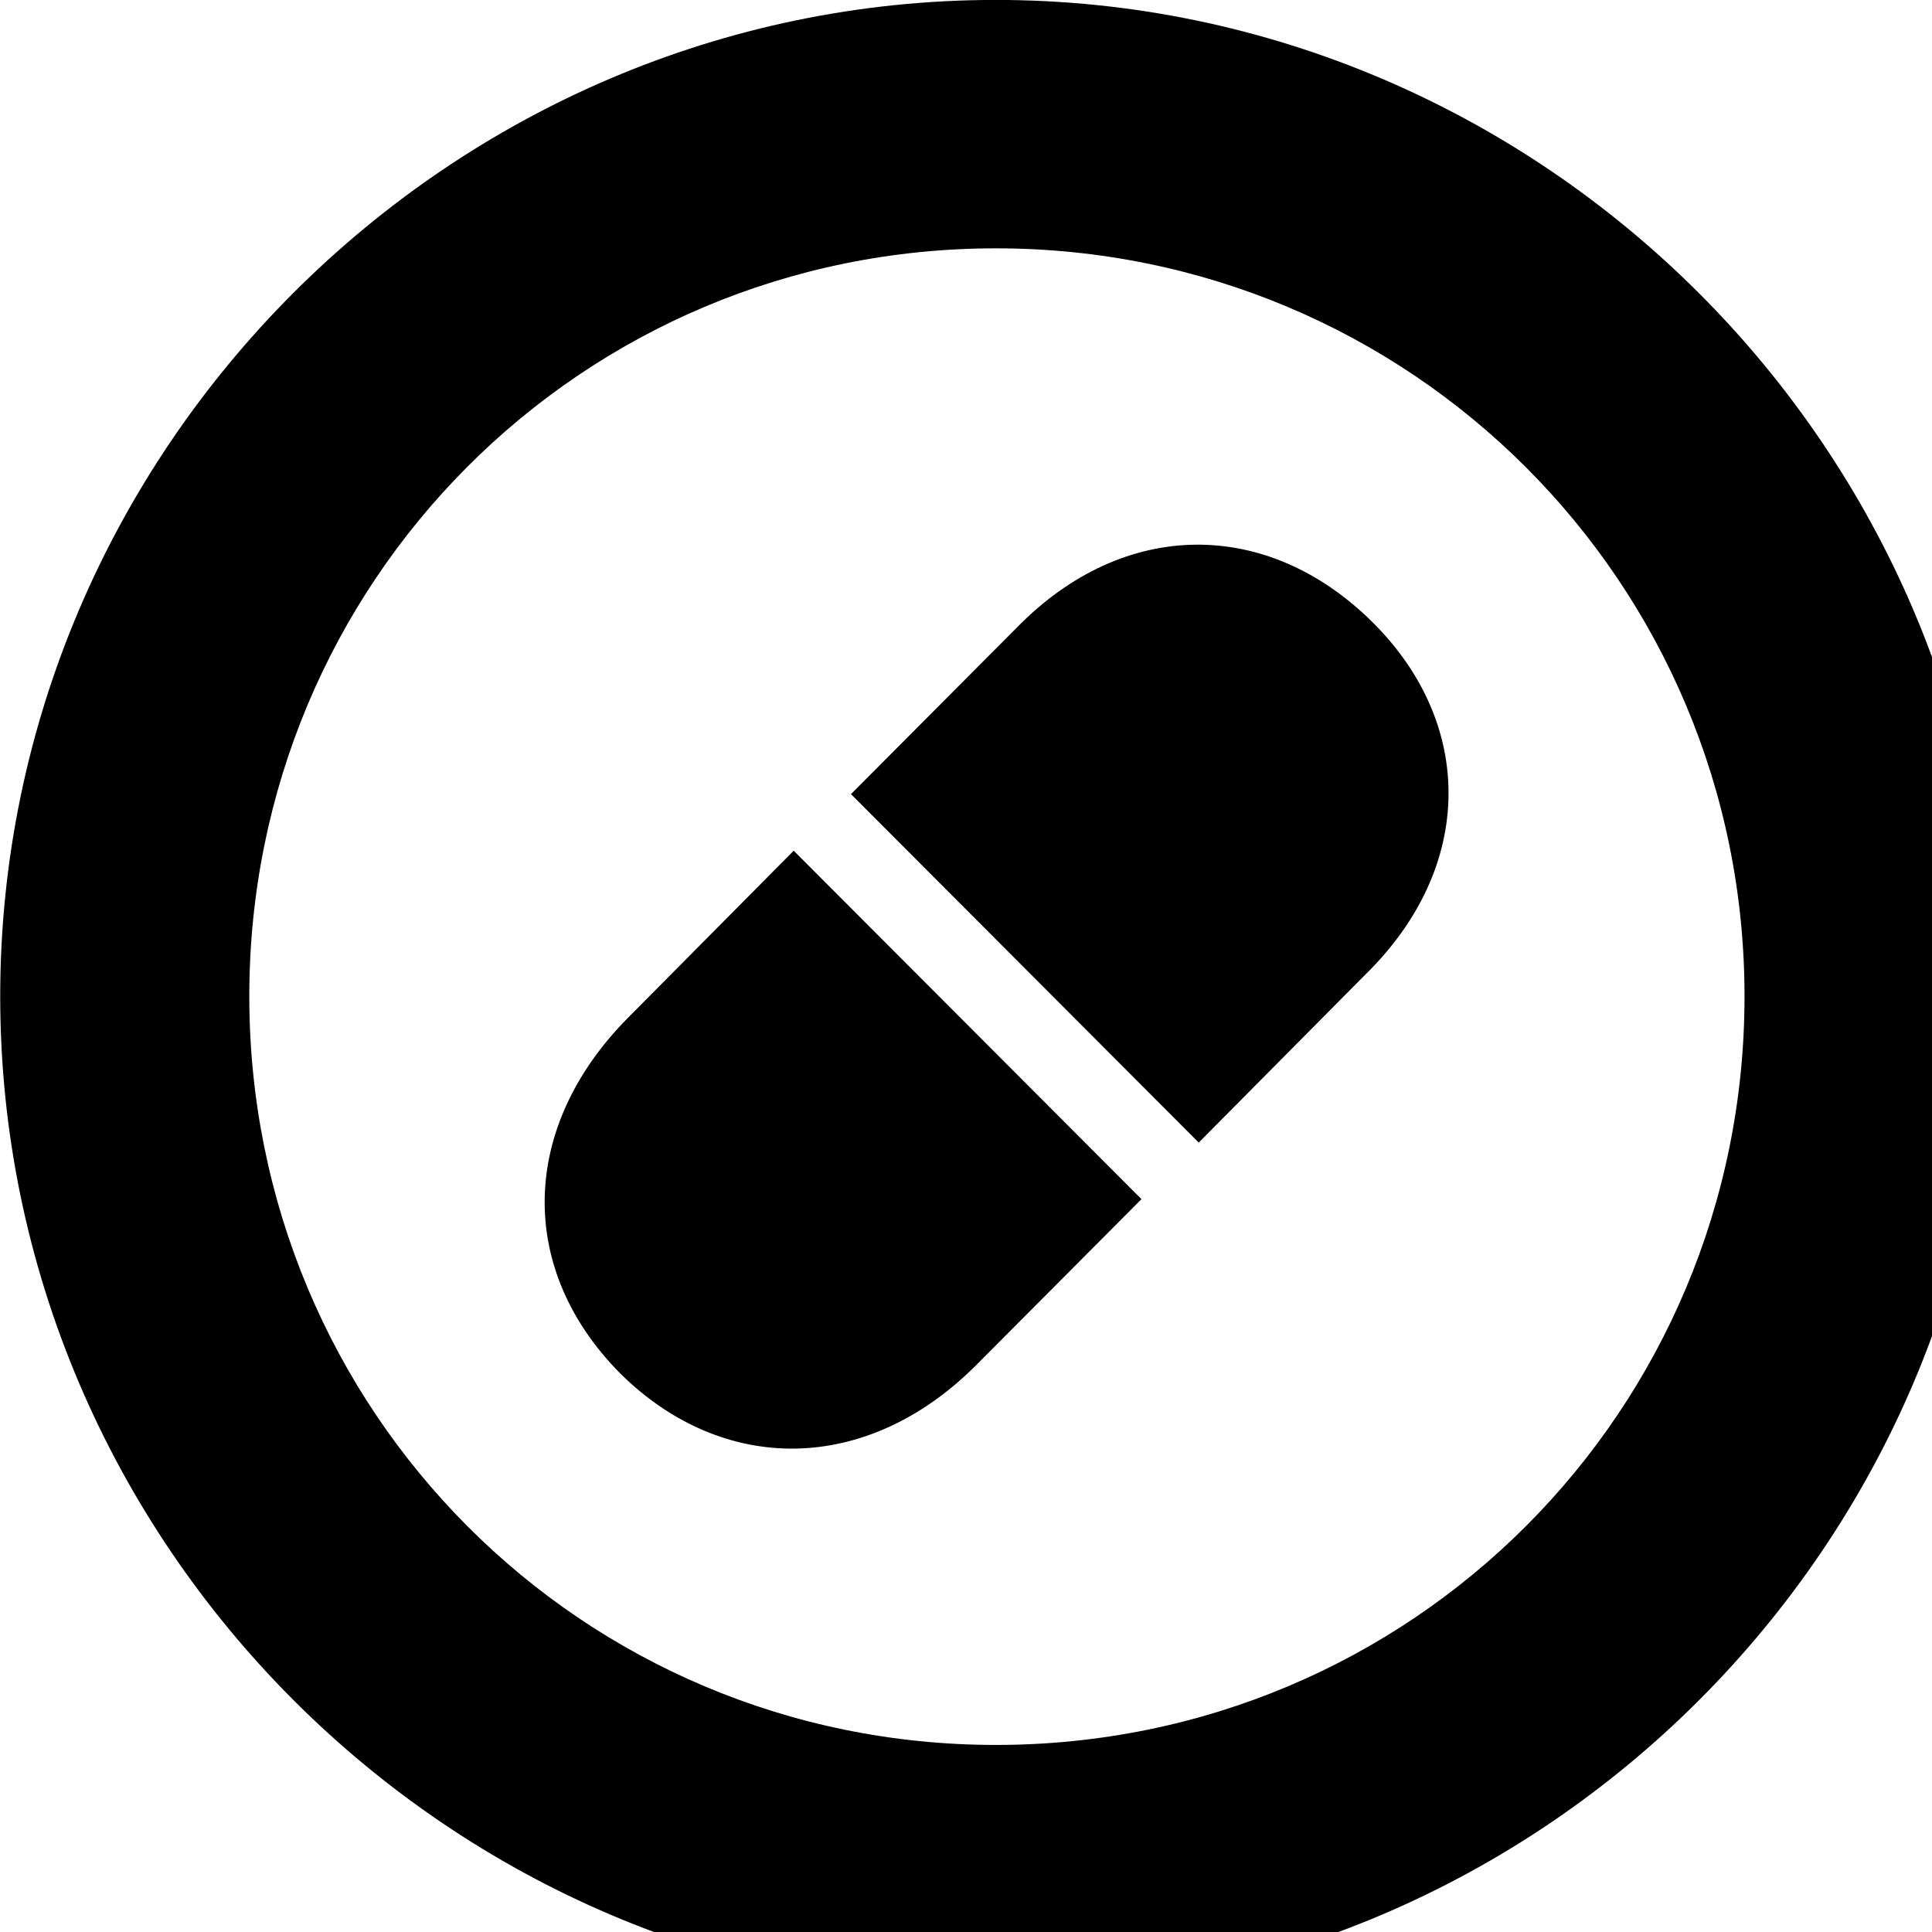 <svg xmlns="http://www.w3.org/2000/svg" viewBox="0 0 28 28" width="28" height="28">
  <path d="M14.433 28.889C22.363 28.889 28.873 22.369 28.873 14.439C28.873 6.519 22.353 -0.001 14.433 -0.001C6.513 -0.001 0.003 6.519 0.003 14.439C0.003 22.369 6.523 28.889 14.433 28.889ZM14.433 25.289C8.433 25.289 3.613 20.449 3.613 14.439C3.613 8.439 8.423 3.599 14.433 3.599C20.443 3.599 25.283 8.439 25.283 14.439C25.283 20.449 20.453 25.289 14.433 25.289ZM19.883 9.009C18.363 7.509 16.293 7.509 14.743 9.089L12.333 11.509L17.373 16.559L19.793 14.119C21.373 12.569 21.383 10.489 19.883 9.009ZM8.993 19.909C10.483 21.379 12.553 21.369 14.133 19.799L16.543 17.379L11.503 12.329L9.083 14.769C7.533 16.349 7.493 18.399 8.993 19.909Z" />
</svg>
